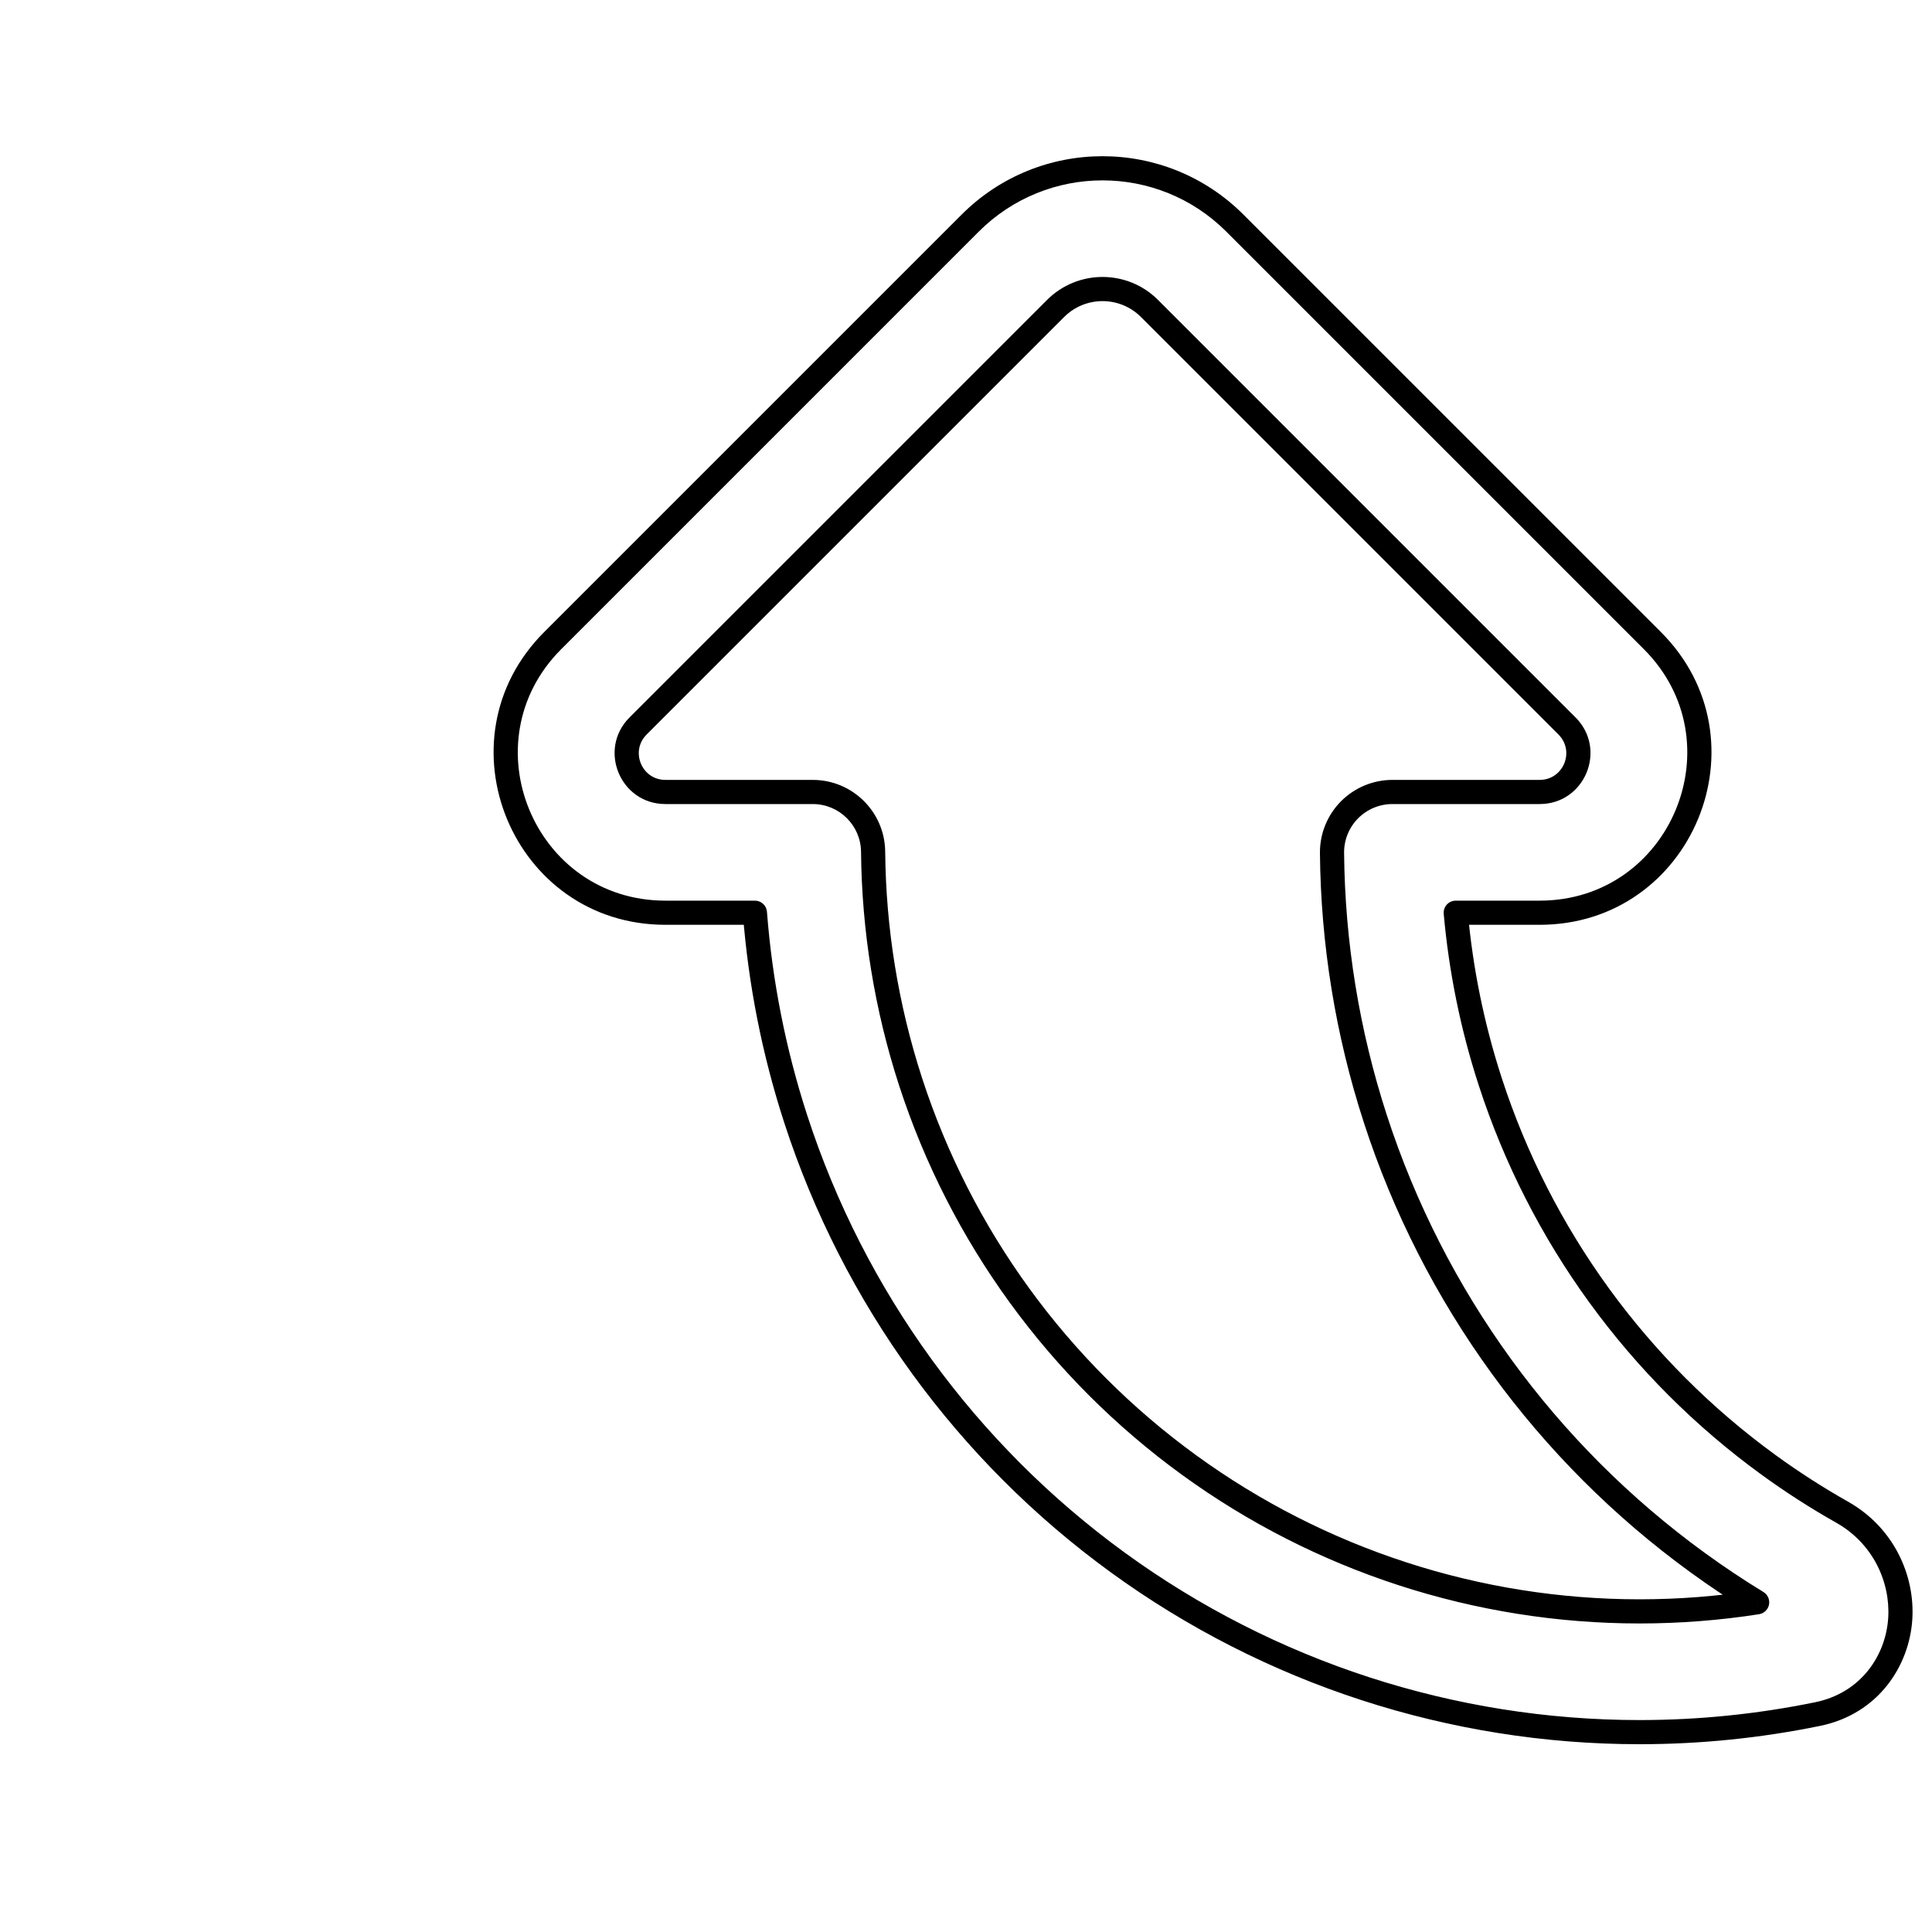 <svg viewBox="0 0 80 80" fill="none">
  <path d="M27.553 32.794L27.553 32.294L27.553 32.794ZM26.422 30.061L26.068 29.708L26.068 29.708L26.422 30.061ZM33.654 32.794L33.654 33.294L33.654 32.794ZM36.154 35.271L36.654 35.267L36.654 35.267L36.154 35.271ZM37.706 44.793L38.181 44.639L38.181 44.639L37.706 44.793ZM49.235 60.662L49.529 60.258L49.529 60.258L49.235 60.662ZM67.89 66.724L67.89 66.224L67.89 66.724ZM72.76 66.348L72.836 66.842C73.044 66.81 73.209 66.651 73.25 66.446C73.291 66.24 73.199 66.03 73.02 65.921L72.76 66.348ZM70.299 64.707L70.593 64.302L70.593 64.302L70.299 64.707ZM56.953 46.338L57.428 46.183L57.428 46.183L56.953 46.338ZM55.156 35.316L54.656 35.321L54.656 35.321L55.156 35.316ZM55.88 33.534L56.236 33.886L56.236 33.886L55.88 33.534ZM57.656 32.794L57.656 33.294L57.656 32.794ZM63.754 32.794L63.754 32.294L63.754 32.794ZM64.886 30.061L64.533 30.415L64.533 30.415L64.886 30.061ZM47.598 12.774L47.245 13.127L47.245 13.127L47.598 12.774ZM43.709 12.774L43.356 12.42L43.356 12.42L43.709 12.774ZM22.886 26.526L22.533 26.172L22.533 26.172L22.886 26.526ZM27.553 37.794L27.553 37.294L27.553 37.294L27.553 37.794ZM40.174 9.238L39.82 8.885L39.82 8.885L40.174 9.238ZM51.134 9.238L51.487 8.885L51.487 8.885L51.134 9.238ZM68.422 26.526L68.775 26.172L68.775 26.172L68.422 26.526ZM63.754 37.794L63.754 37.294L63.754 37.794ZM60.279 37.794L60.279 37.294C60.139 37.294 60.005 37.353 59.91 37.456C59.816 37.56 59.769 37.698 59.781 37.838L60.279 37.794ZM61.708 44.793L61.233 44.947L61.233 44.947L61.708 44.793ZM73.237 60.662L73.531 60.257L73.531 60.257L73.237 60.662ZM76.283 62.619L76.529 62.184L76.529 62.184L76.283 62.619ZM78.686 67.017L79.185 67.048L79.185 67.048L78.686 67.017ZM75.263 70.976L75.163 70.486L75.163 70.486L75.263 70.976ZM46.296 64.707L46.002 65.112L46.002 65.112L46.296 64.707ZM32.95 46.338L32.475 46.493L32.475 46.493L32.95 46.338ZM31.26 37.794L31.758 37.755C31.738 37.495 31.521 37.294 31.26 37.294L31.26 37.794ZM27.553 32.294C26.573 32.294 26.082 31.108 26.775 30.415L26.068 29.708C24.745 31.031 25.682 33.294 27.553 33.294L27.553 32.294ZM33.654 32.294L27.553 32.294L27.553 33.294L33.654 33.294L33.654 32.294ZM36.654 35.267C36.639 33.62 35.3 32.294 33.654 32.294L33.654 33.294C34.751 33.294 35.644 34.178 35.654 35.276L36.654 35.267ZM38.181 44.639C37.191 41.592 36.682 38.431 36.654 35.267L35.654 35.276C35.683 38.541 36.209 41.803 37.23 44.948L38.181 44.639ZM49.529 60.258C44.192 56.38 40.22 50.913 38.181 44.639L37.23 44.948C39.334 51.422 43.434 57.065 48.941 61.067L49.529 60.258ZM67.89 66.224C61.294 66.224 54.866 64.135 49.529 60.258L48.941 61.067C54.449 65.068 61.082 67.224 67.89 67.224L67.89 66.224ZM72.683 65.854C71.105 66.099 69.503 66.224 67.89 66.224L67.89 67.224C69.554 67.224 71.207 67.095 72.836 66.842L72.683 65.854ZM70.005 65.111C70.816 65.701 71.648 66.255 72.499 66.775L73.02 65.921C72.192 65.416 71.382 64.876 70.593 64.302L70.005 65.111ZM56.477 46.492C58.907 53.971 63.643 60.489 70.005 65.111L70.593 64.302C64.401 59.804 59.793 53.462 57.428 46.183L56.477 46.492ZM54.656 35.321C54.69 39.093 55.297 42.861 56.477 46.492L57.428 46.183C56.28 42.649 55.689 38.982 55.656 35.312L54.656 35.321ZM55.525 33.182C54.962 33.751 54.649 34.52 54.656 35.321L55.656 35.312C55.651 34.778 55.86 34.265 56.236 33.886L55.525 33.182ZM57.656 32.294C56.856 32.294 56.089 32.614 55.525 33.182L56.236 33.886C56.611 33.507 57.123 33.294 57.656 33.294L57.656 32.294ZM63.754 32.294L57.656 32.294L57.656 33.294L63.754 33.294L63.754 32.294ZM64.533 30.415C65.226 31.108 64.735 32.294 63.754 32.294L63.754 33.294C65.626 33.294 66.563 31.031 65.24 29.708L64.533 30.415ZM47.245 13.127L64.533 30.415L65.24 29.708L47.952 12.42L47.245 13.127ZM44.063 13.127C44.942 12.249 46.366 12.249 47.245 13.127L47.952 12.42C46.683 11.151 44.625 11.151 43.356 12.42L44.063 13.127ZM26.775 30.415L44.063 13.127L43.356 12.42L26.068 29.708L26.775 30.415ZM22.533 26.172C18.059 30.645 21.227 38.294 27.553 38.294L27.553 37.294C22.118 37.294 19.397 30.723 23.24 26.88L22.533 26.172ZM39.82 8.885L22.533 26.172L23.24 26.88L40.527 9.592L39.82 8.885ZM51.487 8.885C48.266 5.663 43.042 5.663 39.82 8.885L40.527 9.592C43.359 6.761 47.949 6.761 50.78 9.592L51.487 8.885ZM68.775 26.172L51.487 8.885L50.78 9.592L68.068 26.88L68.775 26.172ZM63.754 38.294C70.08 38.294 73.248 30.645 68.775 26.172L68.068 26.88C71.911 30.723 69.189 37.294 63.754 37.294L63.754 38.294ZM60.279 38.294L63.754 38.294L63.754 37.294L60.279 37.294L60.279 38.294ZM62.184 44.638C61.453 42.389 60.984 40.078 60.777 37.749L59.781 37.838C59.995 40.241 60.478 42.626 61.233 44.947L62.184 44.638ZM73.531 60.257C68.195 56.38 64.222 50.912 62.184 44.638L61.233 44.947C63.336 51.422 67.436 57.065 72.944 61.066L73.531 60.257ZM76.529 62.184C75.498 61.601 74.497 60.959 73.531 60.257L72.944 61.066C73.94 61.79 74.973 62.453 76.037 63.054L76.529 62.184ZM79.185 67.048C79.299 65.209 78.401 63.242 76.529 62.184L76.037 63.054C77.552 63.91 78.278 65.501 78.187 66.987L79.185 67.048ZM75.364 71.466C77.784 70.97 79.066 68.974 79.185 67.048L78.187 66.987C78.091 68.534 77.073 70.095 75.163 70.486L75.364 71.466ZM67.89 72.224C70.414 72.224 72.918 71.967 75.364 71.466L75.163 70.486C72.782 70.974 70.347 71.224 67.89 71.224L67.89 72.224ZM46.002 65.112C52.364 69.734 60.026 72.224 67.89 72.224L67.89 71.224C60.238 71.224 52.781 68.801 46.59 64.303L46.002 65.112ZM32.475 46.493C34.905 53.972 39.64 60.489 46.002 65.112L46.59 64.303C40.399 59.804 35.791 53.462 33.426 46.184L32.475 46.493ZM30.761 37.832C30.986 40.76 31.557 43.667 32.475 46.493L33.426 46.184C32.533 43.434 31.977 40.605 31.758 37.755L30.761 37.832ZM27.553 38.294L31.26 38.294L31.26 37.294L27.553 37.294L27.553 38.294Z" fill="currentColor" />
</svg>